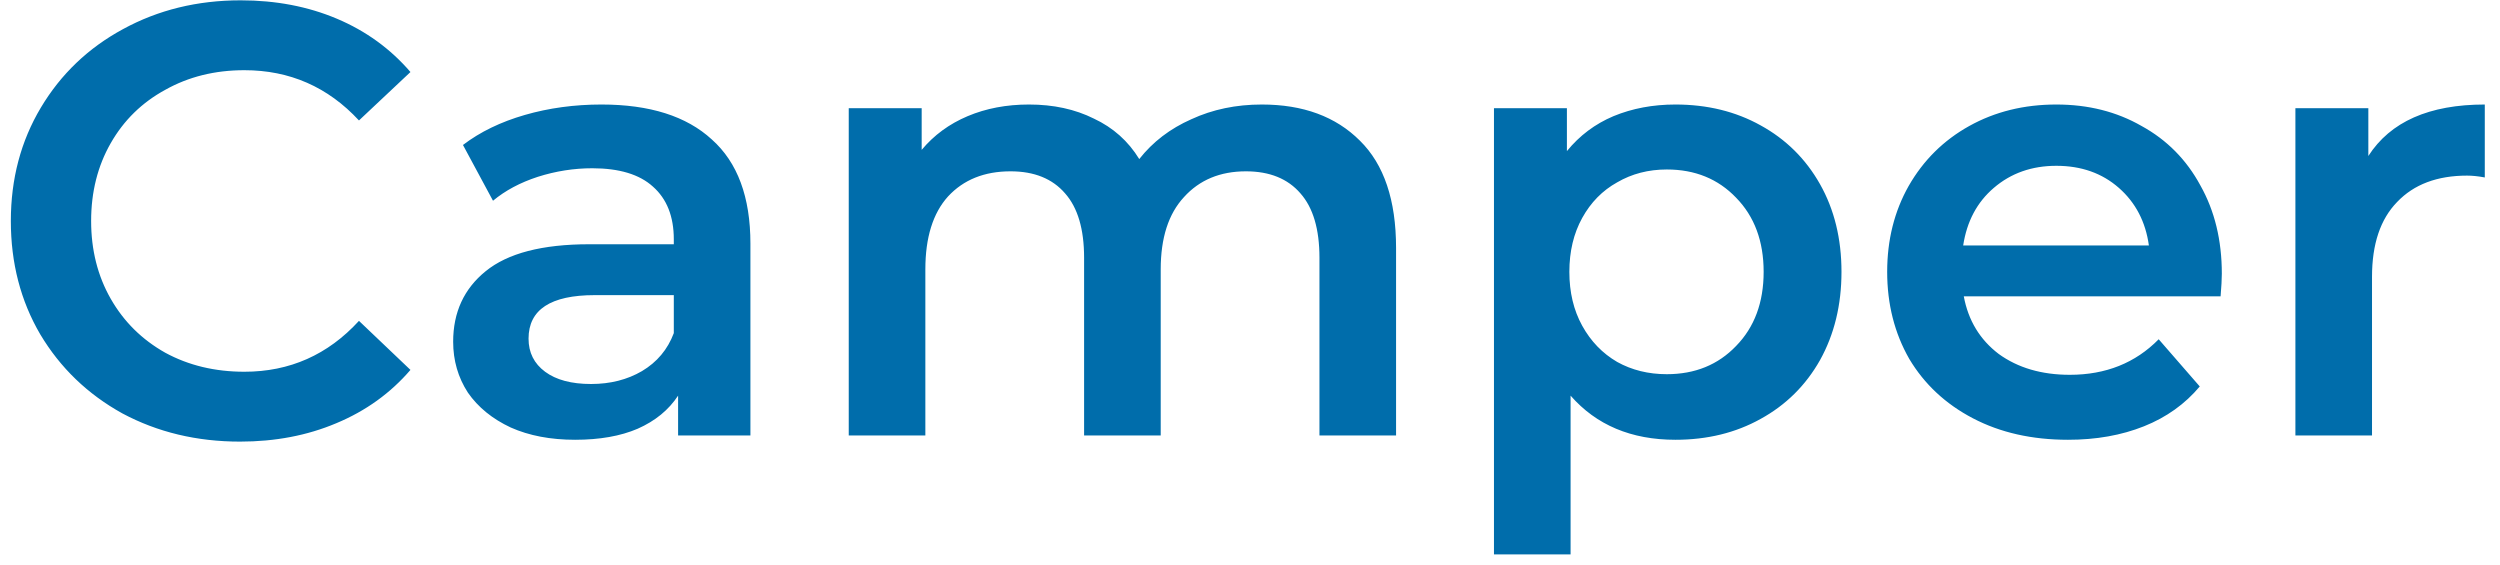<svg width="155" height="35" viewBox="0 0 155 35" fill="none" xmlns="http://www.w3.org/2000/svg">
<path d="M14.884 27.38C12.199 27.38 9.767 26.797 7.588 25.632C5.435 24.441 3.737 22.807 2.496 20.73C1.28 18.653 0.672 16.309 0.672 13.7C0.672 11.091 1.293 8.747 2.534 6.67C3.775 4.593 5.473 2.971 7.626 1.806C9.805 0.615 12.237 0.02 14.922 0.02C17.101 0.02 19.089 0.4 20.888 1.16C22.687 1.92 24.207 3.022 25.448 4.466L22.256 7.468C20.331 5.391 17.962 4.352 15.15 4.352C13.326 4.352 11.692 4.757 10.248 5.568C8.804 6.353 7.677 7.455 6.866 8.874C6.055 10.293 5.65 11.901 5.65 13.7C5.65 15.499 6.055 17.107 6.866 18.526C7.677 19.945 8.804 21.059 10.248 21.87C11.692 22.655 13.326 23.048 15.15 23.048C17.962 23.048 20.331 21.997 22.256 19.894L25.448 22.934C24.207 24.378 22.674 25.48 20.85 26.24C19.051 27 17.063 27.38 14.884 27.38ZM37.292 6.48C40.281 6.48 42.561 7.202 44.132 8.646C45.728 10.065 46.526 12.218 46.526 15.106V27H42.042V24.53C41.459 25.417 40.623 26.101 39.534 26.582C38.47 27.038 37.178 27.266 35.658 27.266C34.138 27.266 32.808 27.013 31.668 26.506C30.528 25.974 29.641 25.252 29.008 24.34C28.4 23.403 28.096 22.351 28.096 21.186C28.096 19.362 28.767 17.905 30.11 16.816C31.478 15.701 33.618 15.144 36.532 15.144H41.776V14.84C41.776 13.421 41.345 12.332 40.484 11.572C39.648 10.812 38.394 10.432 36.722 10.432C35.582 10.432 34.455 10.609 33.34 10.964C32.251 11.319 31.326 11.813 30.566 12.446L28.704 8.988C29.768 8.177 31.047 7.557 32.542 7.126C34.036 6.695 35.62 6.48 37.292 6.48ZM36.646 23.808C37.837 23.808 38.888 23.542 39.8 23.01C40.737 22.453 41.396 21.667 41.776 20.654V18.298H36.874C34.138 18.298 32.77 19.197 32.77 20.996C32.77 21.857 33.112 22.541 33.796 23.048C34.48 23.555 35.43 23.808 36.646 23.808ZM78.234 6.48C80.793 6.48 82.819 7.227 84.314 8.722C85.808 10.191 86.556 12.408 86.556 15.372V27H81.806V15.98C81.806 14.207 81.413 12.877 80.628 11.99C79.843 11.078 78.715 10.622 77.246 10.622C75.65 10.622 74.371 11.154 73.408 12.218C72.445 13.257 71.964 14.751 71.964 16.702V27H67.214V15.98C67.214 14.207 66.821 12.877 66.036 11.99C65.251 11.078 64.123 10.622 62.654 10.622C61.032 10.622 59.74 11.141 58.778 12.18C57.84 13.219 57.372 14.726 57.372 16.702V27H52.622V6.708H57.144V9.292C57.904 8.38 58.854 7.683 59.994 7.202C61.134 6.721 62.401 6.48 63.794 6.48C65.314 6.48 66.656 6.771 67.822 7.354C69.013 7.911 69.95 8.747 70.634 9.862C71.47 8.798 72.546 7.975 73.864 7.392C75.181 6.784 76.638 6.48 78.234 6.48ZM103.874 6.48C105.85 6.48 107.61 6.911 109.156 7.772C110.726 8.633 111.955 9.849 112.842 11.42C113.728 12.991 114.172 14.802 114.172 16.854C114.172 18.906 113.728 20.73 112.842 22.326C111.955 23.897 110.726 25.113 109.156 25.974C107.61 26.835 105.85 27.266 103.874 27.266C101.138 27.266 98.972 26.354 97.376 24.53V34.372H92.626V6.708H97.148V9.368C97.933 8.405 98.896 7.683 100.036 7.202C101.201 6.721 102.48 6.48 103.874 6.48ZM103.342 23.2C105.09 23.2 106.521 22.617 107.636 21.452C108.776 20.287 109.346 18.754 109.346 16.854C109.346 14.954 108.776 13.421 107.636 12.256C106.521 11.091 105.09 10.508 103.342 10.508C102.202 10.508 101.176 10.774 100.264 11.306C99.352 11.813 98.63 12.547 98.098 13.51C97.566 14.473 97.3 15.587 97.3 16.854C97.3 18.121 97.566 19.235 98.098 20.198C98.63 21.161 99.352 21.908 100.264 22.44C101.176 22.947 102.202 23.2 103.342 23.2ZM137.753 16.968C137.753 17.297 137.727 17.766 137.677 18.374H121.755C122.033 19.869 122.755 21.059 123.921 21.946C125.111 22.807 126.581 23.238 128.329 23.238C130.558 23.238 132.395 22.503 133.839 21.034L136.385 23.96C135.473 25.049 134.32 25.873 132.927 26.43C131.533 26.987 129.963 27.266 128.215 27.266C125.985 27.266 124.022 26.823 122.325 25.936C120.627 25.049 119.31 23.821 118.373 22.25C117.461 20.654 117.005 18.855 117.005 16.854C117.005 14.878 117.448 13.105 118.335 11.534C119.247 9.938 120.501 8.697 122.097 7.81C123.693 6.923 125.491 6.48 127.493 6.48C129.469 6.48 131.229 6.923 132.775 7.81C134.345 8.671 135.561 9.9 136.423 11.496C137.309 13.067 137.753 14.891 137.753 16.968ZM127.493 10.28C125.973 10.28 124.681 10.736 123.617 11.648C122.578 12.535 121.945 13.725 121.717 15.22H133.231C133.028 13.751 132.407 12.56 131.369 11.648C130.33 10.736 129.038 10.28 127.493 10.28ZM146.837 9.672C148.205 7.544 150.612 6.48 154.057 6.48V11.002C153.652 10.926 153.285 10.888 152.955 10.888C151.106 10.888 149.662 11.433 148.623 12.522C147.585 13.586 147.065 15.131 147.065 17.158V27H142.315V6.708H146.837V9.672Z" fill="#006DAB"/>
</svg>

